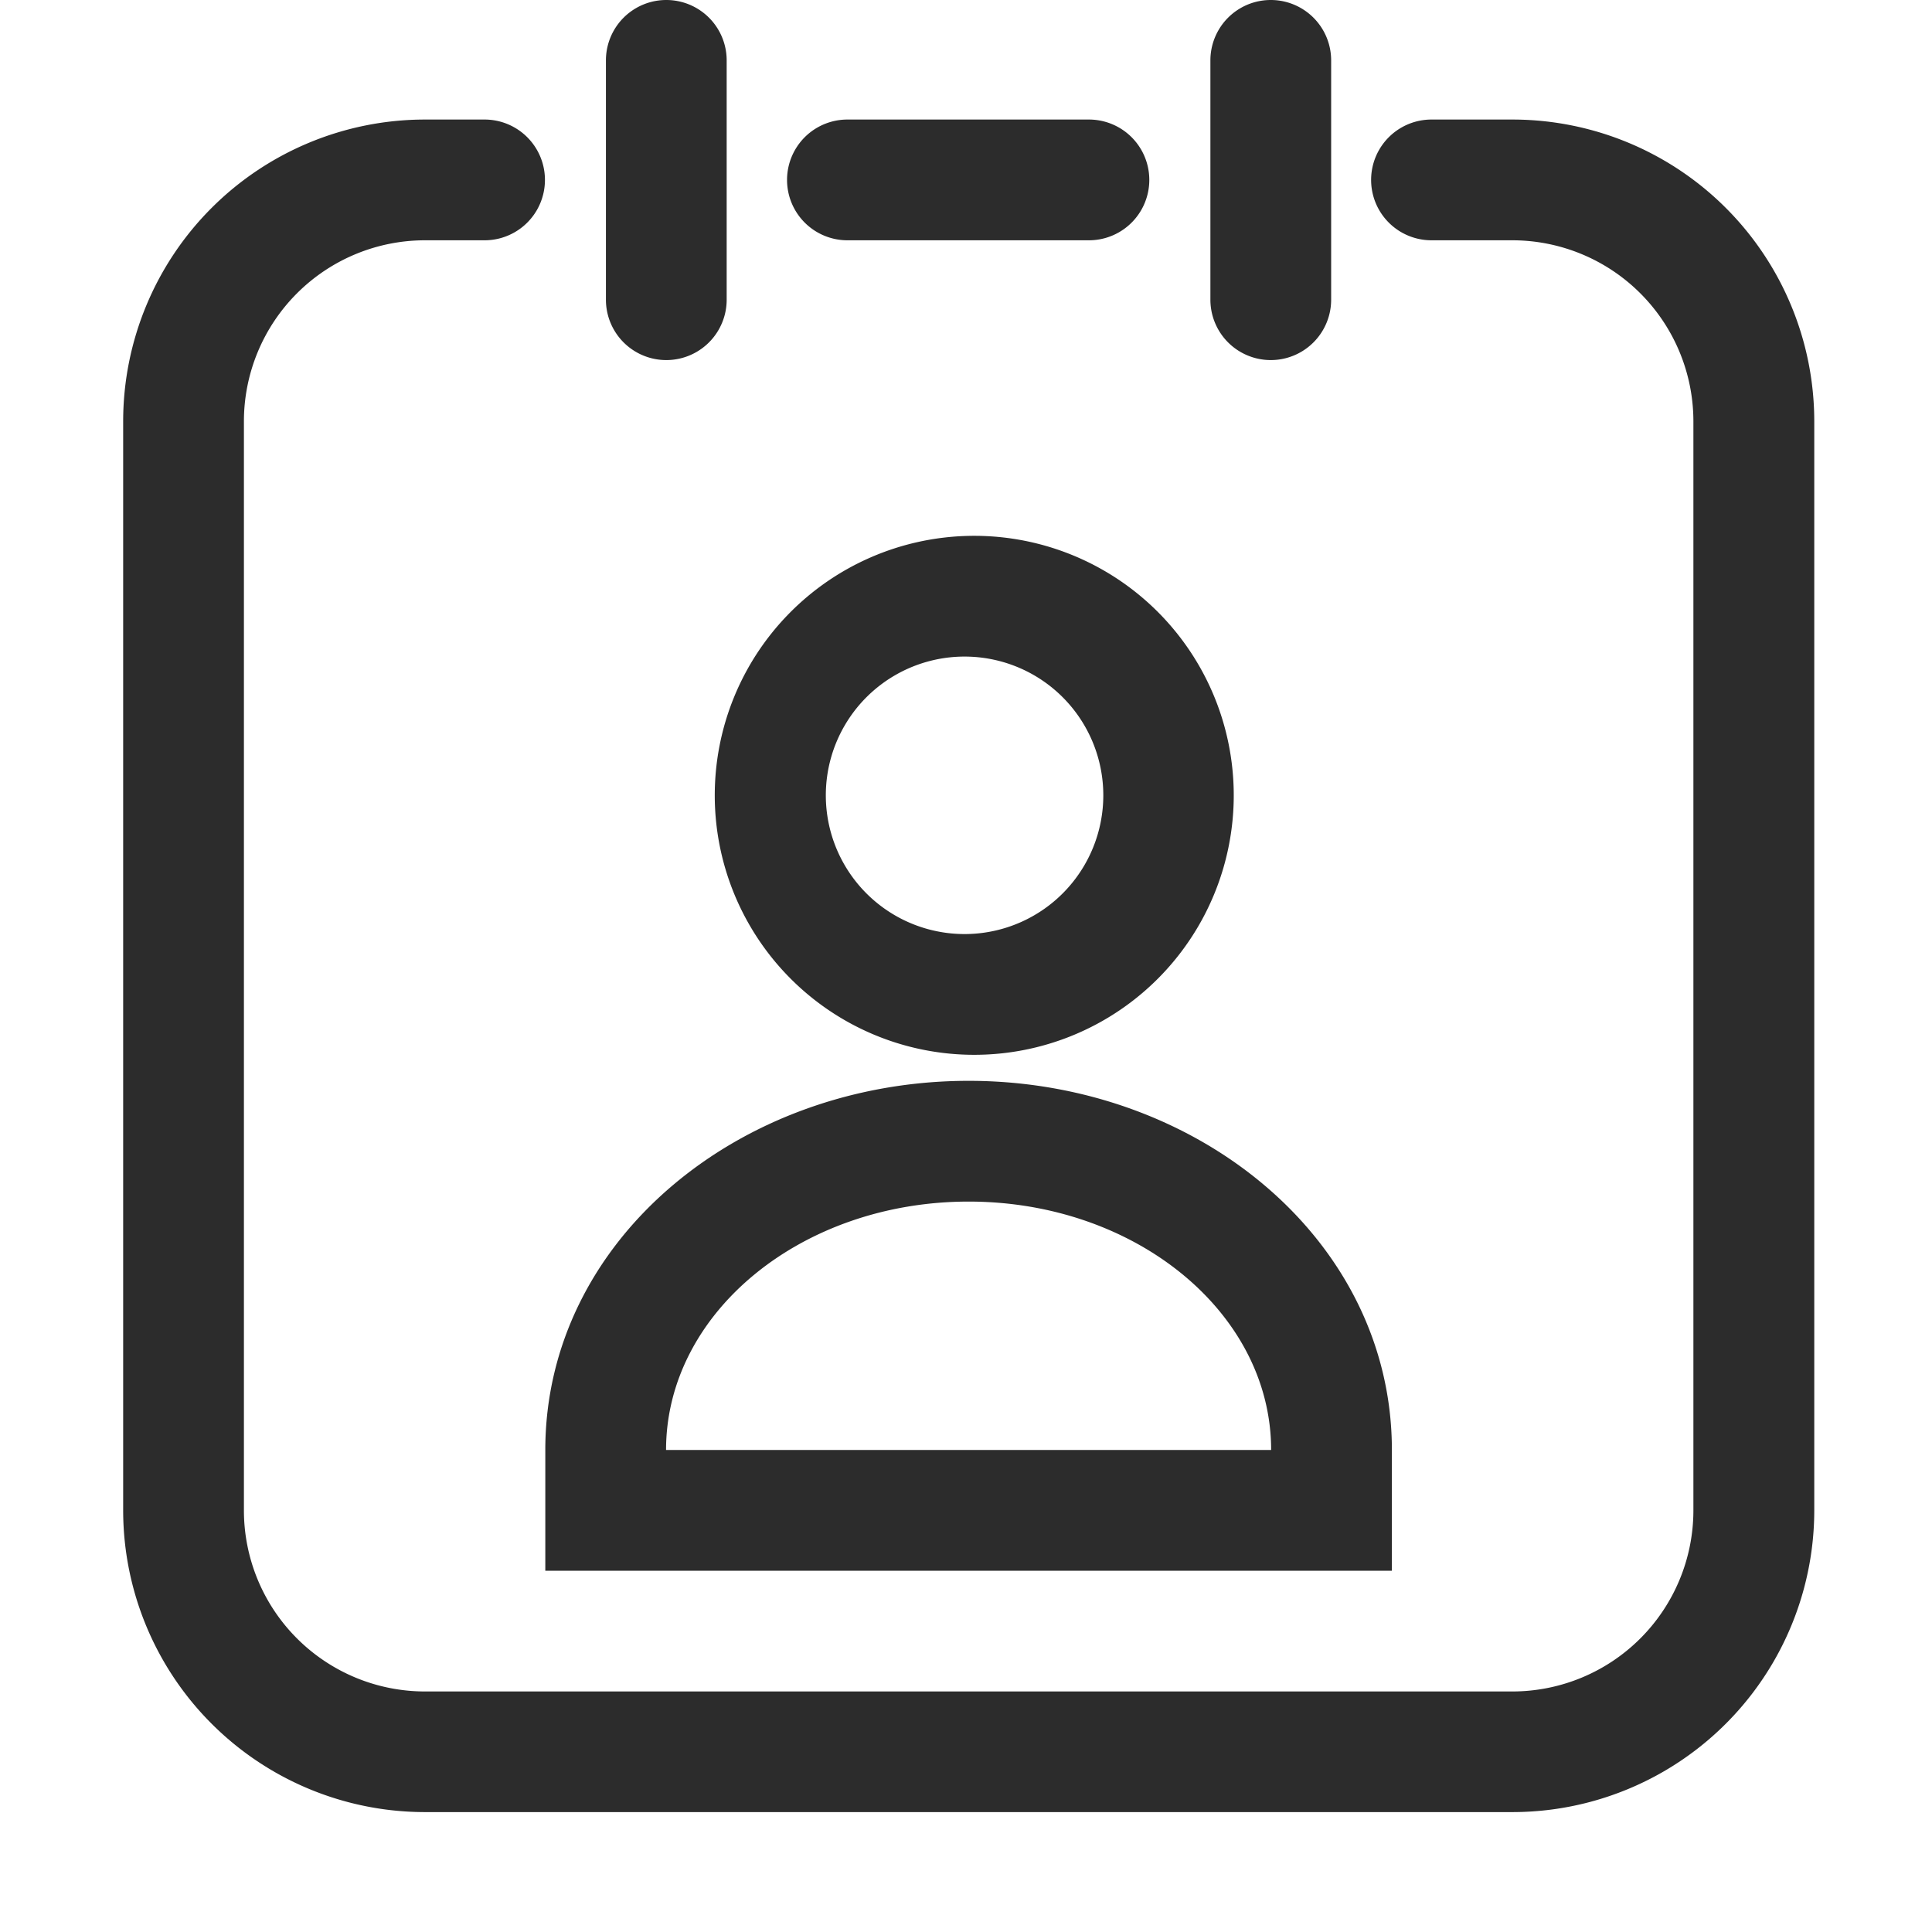 <?xml version="1.0" standalone="no"?><!DOCTYPE svg PUBLIC "-//W3C//DTD SVG 1.1//EN" "http://www.w3.org/Graphics/SVG/1.1/DTD/svg11.dtd"><svg t="1585712841979" class="icon" viewBox="0 0 1024 1024" version="1.1" xmlns="http://www.w3.org/2000/svg" p-id="3125" width="48" height="48" xmlns:xlink="http://www.w3.org/1999/xlink"><defs><style type="text/css"></style></defs><path d="M758.592 127.36h42.944a96 96 0 0 1 96 96v577.152a96 96 0 0 1-96 96H225.28a96 96 0 0 1-96-96V223.36a96 96 0 0 1 96-96h31.552a32 32 0 1 0 0-64H225.28a160 160 0 0 0-160 160v577.088a160 160 0 0 0 160 160h576.32a160 160 0 0 0 160-160V223.36a160 160 0 0 0-160-160h-42.88a32 32 0 1 0 0 64z" fill="#2c2c2c" p-id="3126"></path><path d="M321.152 32v126.848a32 32 0 0 0 64 0V32a32 32 0 1 0-64 0zM641.536 32v126.848a32 32 0 1 0 64 0V32a32 32 0 1 0-64 0zM449.152 127.36h128a32 32 0 1 0 0-64h-128a32 32 0 0 0 0 64zM513.408 559.04a137.536 137.536 0 1 0 0-275.008 137.536 137.536 0 0 0 0 275.008z m0-64a73.536 73.536 0 1 1 0-147.008 73.536 73.536 0 0 1 0 147.008zM289.024 832.512v-64c0-111.168 102.912-195.648 224.384-195.648 121.408 0 224.32 84.48 224.32 195.648v64h-448.64z m384.704-64c0-72.704-71.808-131.648-160.32-131.648-88.576 0-160.384 58.88-160.384 131.648h320.704z" fill="#2c2c2c" p-id="3127"></path></svg>